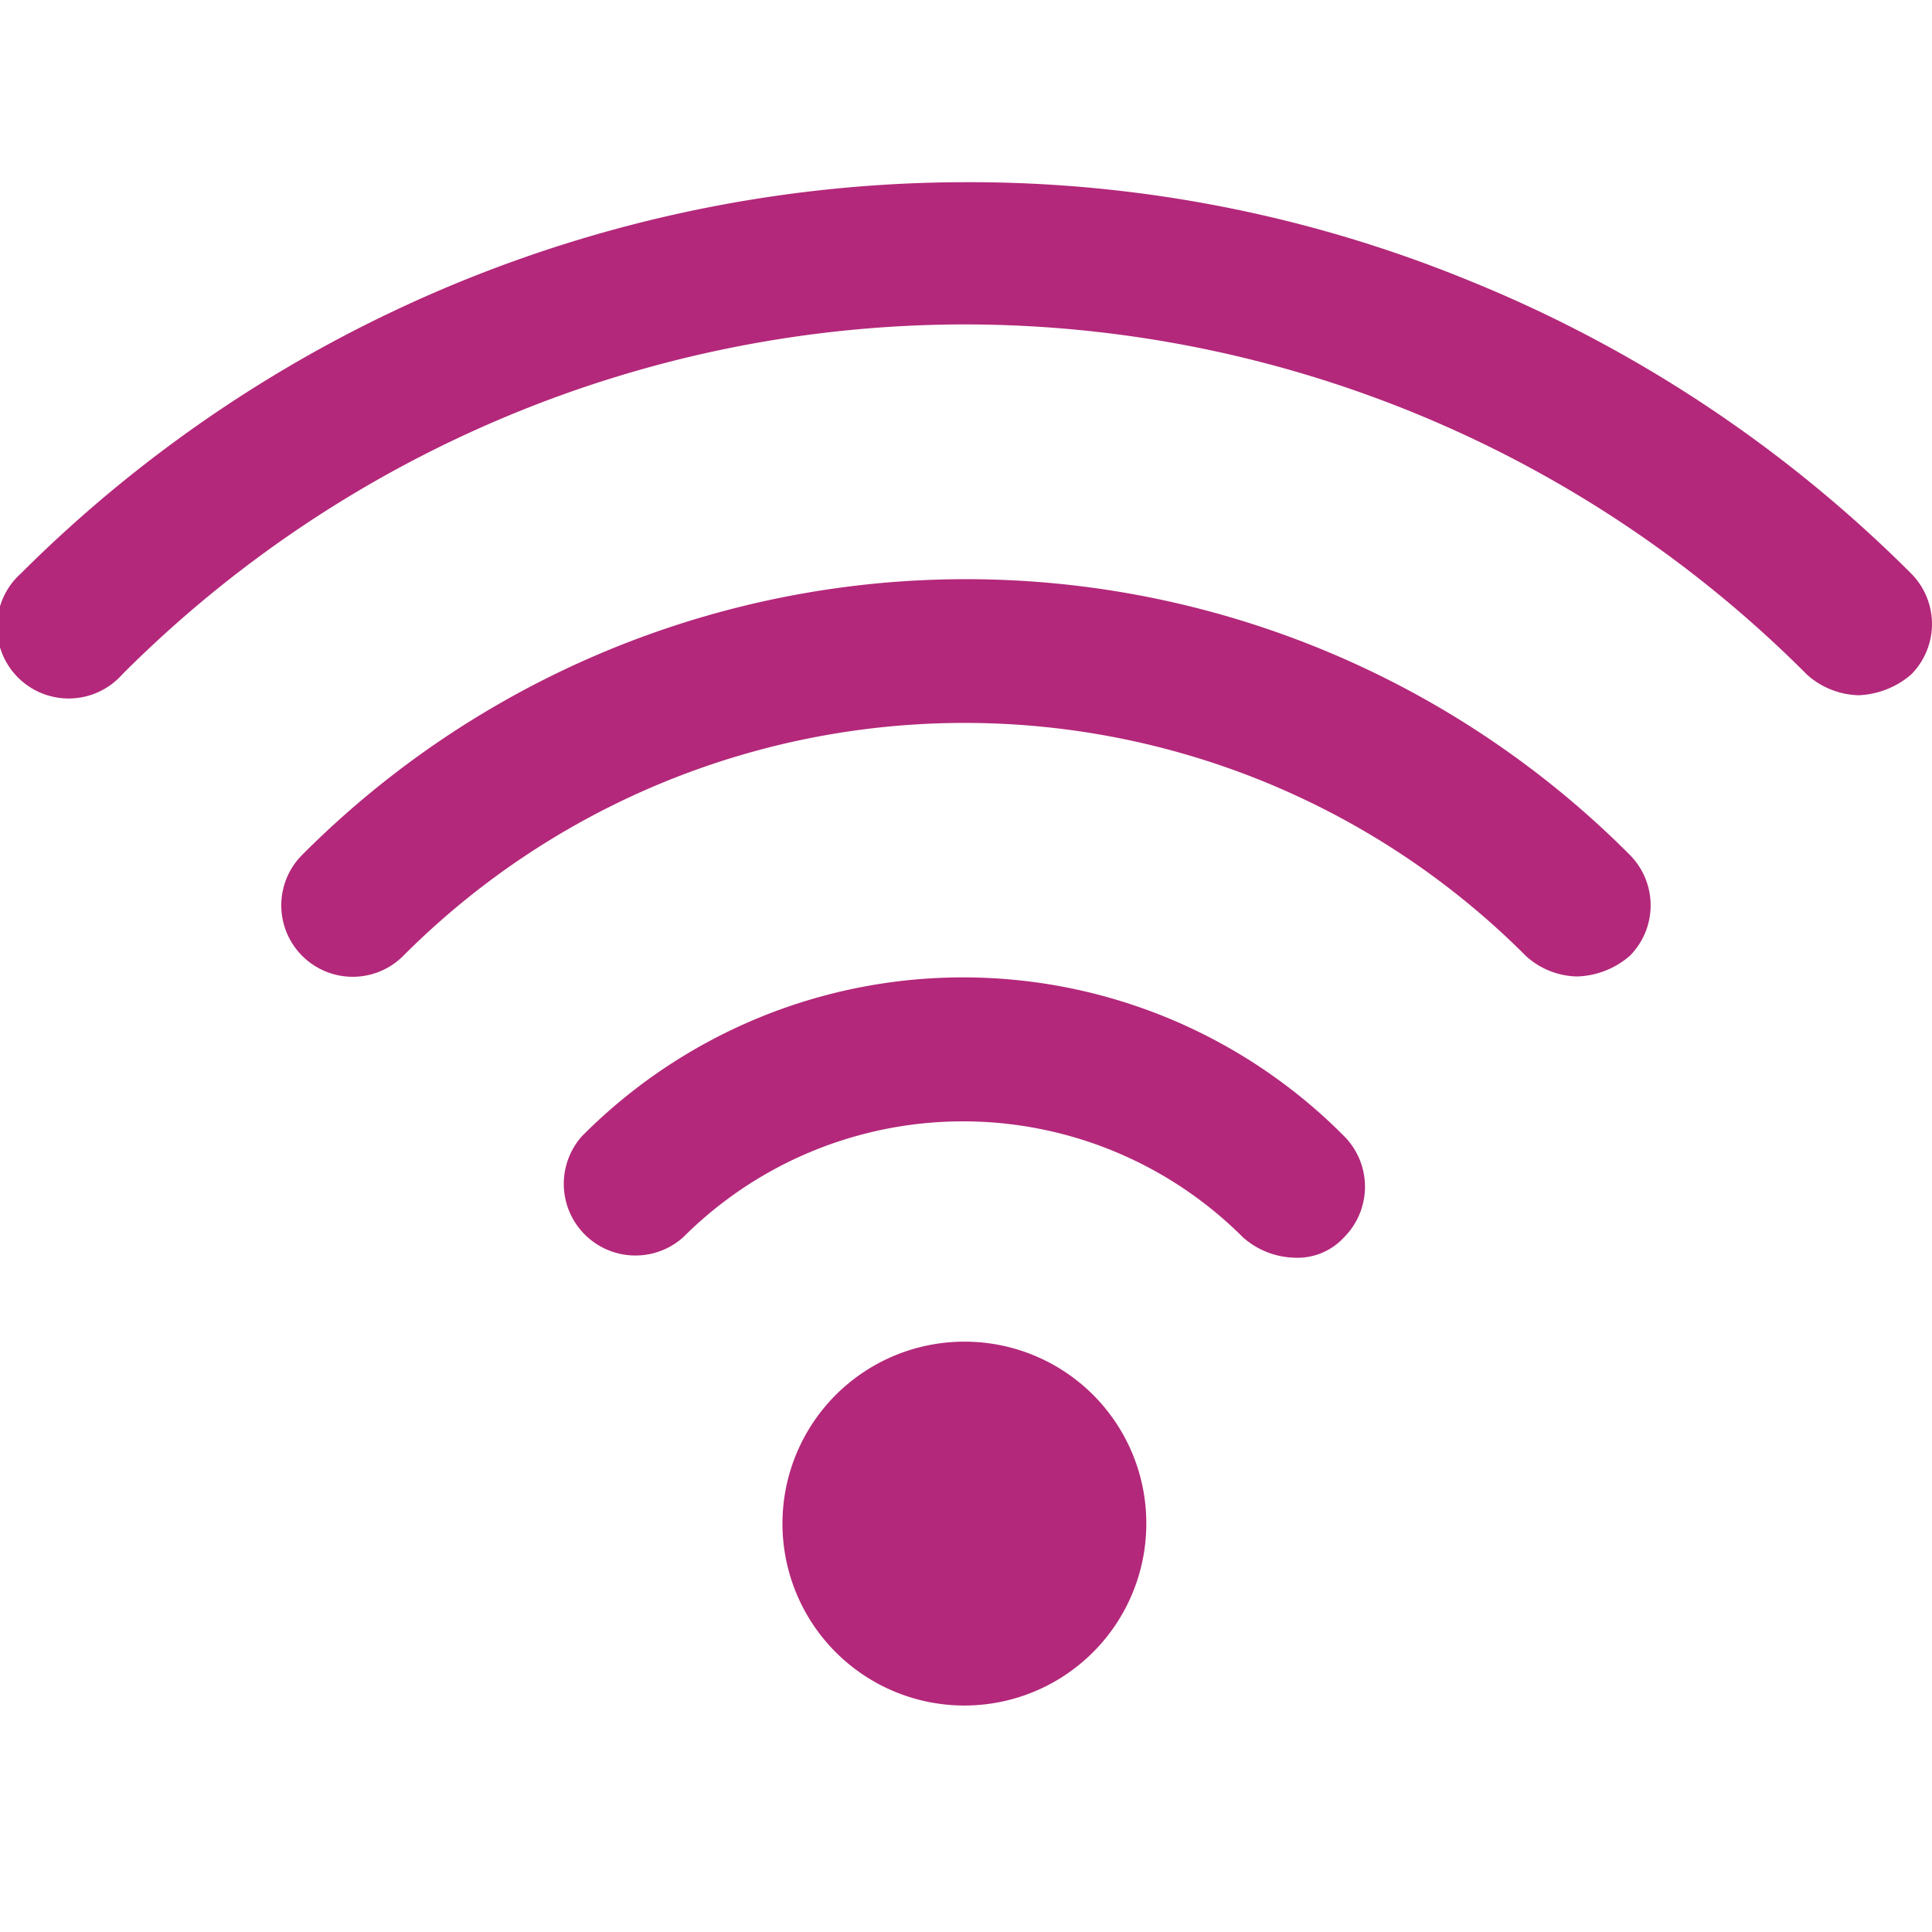 <svg id="Layer_1" data-name="Layer 1" xmlns="http://www.w3.org/2000/svg" viewBox="0 0 72 72"><defs><style>.cls-1{fill:#b3287a;}</style></defs><path class="cls-1" d="M69.26,25.91a3,3,0,0,1-1.92-.77A44.34,44.34,0,0,0,36,12.09,44.39,44.39,0,0,0,4.55,25.14,2.67,2.67,0,1,1,.78,21.37,49.9,49.9,0,0,1,36,6.79a49.06,49.06,0,0,1,18.73,3.66A49.67,49.67,0,0,1,71.22,21.37a2.67,2.67,0,0,1,0,3.77A3.2,3.2,0,0,1,69.26,25.91ZM58.77,36.39a2.91,2.91,0,0,1-1.91-.77,29.54,29.54,0,0,0-41.83,0,2.66,2.66,0,0,1-3.77-3.76,34.92,34.92,0,0,1,49.48,0,2.67,2.67,0,0,1,0,3.76A3.14,3.14,0,0,1,58.77,36.39ZM48.23,46.87a3,3,0,0,1-1.91-.76,14.75,14.75,0,0,0-20.86,0,2.67,2.67,0,0,1-3.77-3.77,20,20,0,0,1,28.4,0,2.67,2.67,0,0,1,0,3.77A2.35,2.35,0,0,1,48.23,46.87Zm-5.51,9.94A6.78,6.78,0,1,1,36,50,6.77,6.77,0,0,1,42.72,56.81Z"/></svg>